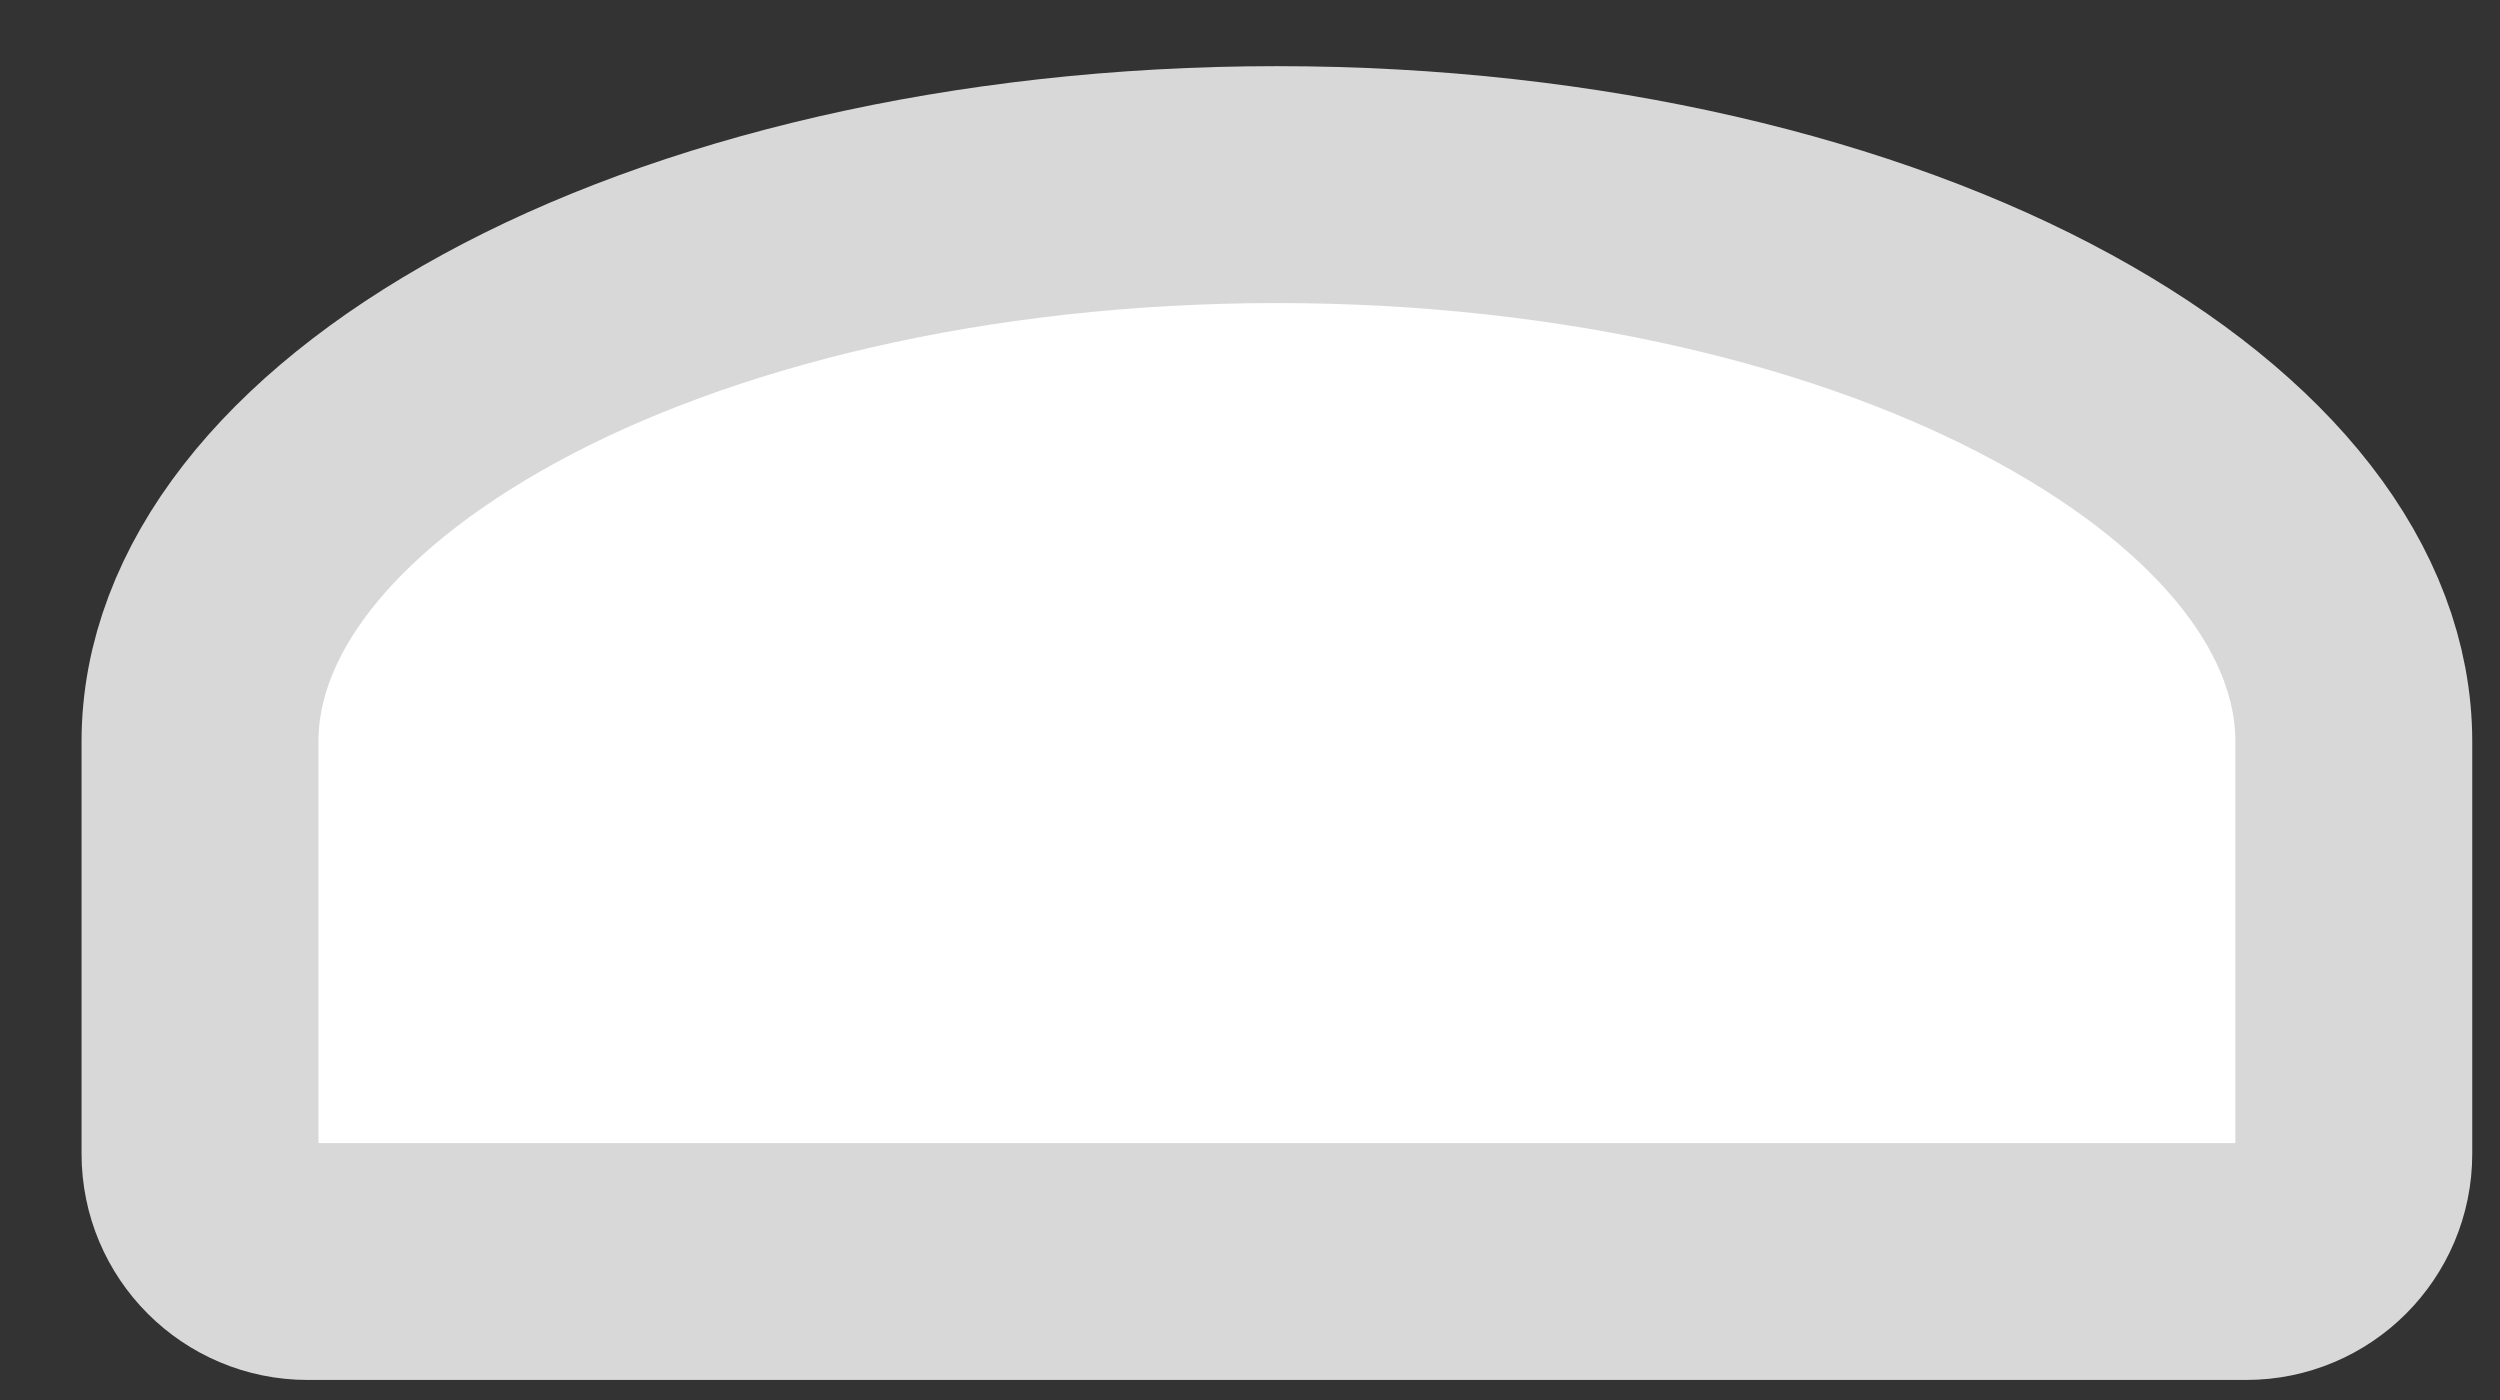 <?xml version="1.0" encoding="UTF-8" standalone="no"?><svg width='25' height='14' viewBox='0 0 25 14' fill='none' xmlns='http://www.w3.org/2000/svg'>
<rect x="0" y="0" width="25" height="14" fill="#333333" stroke="none"/>
<path d='M20.547 3.587C22.485 4.647 23.538 6.021 23.538 7.416V11.538C23.538 12.133 23.056 12.615 22.462 12.615H3.077C2.482 12.615 2 12.133 2 11.538V7.416C2 6.021 3.054 4.647 4.991 3.587C6.929 2.526 9.692 1.846 12.769 1.846C15.847 1.846 18.609 2.526 20.547 3.587Z' fill='white' stroke='#D9D8D8' stroke-width='2.369'/>
</svg>
